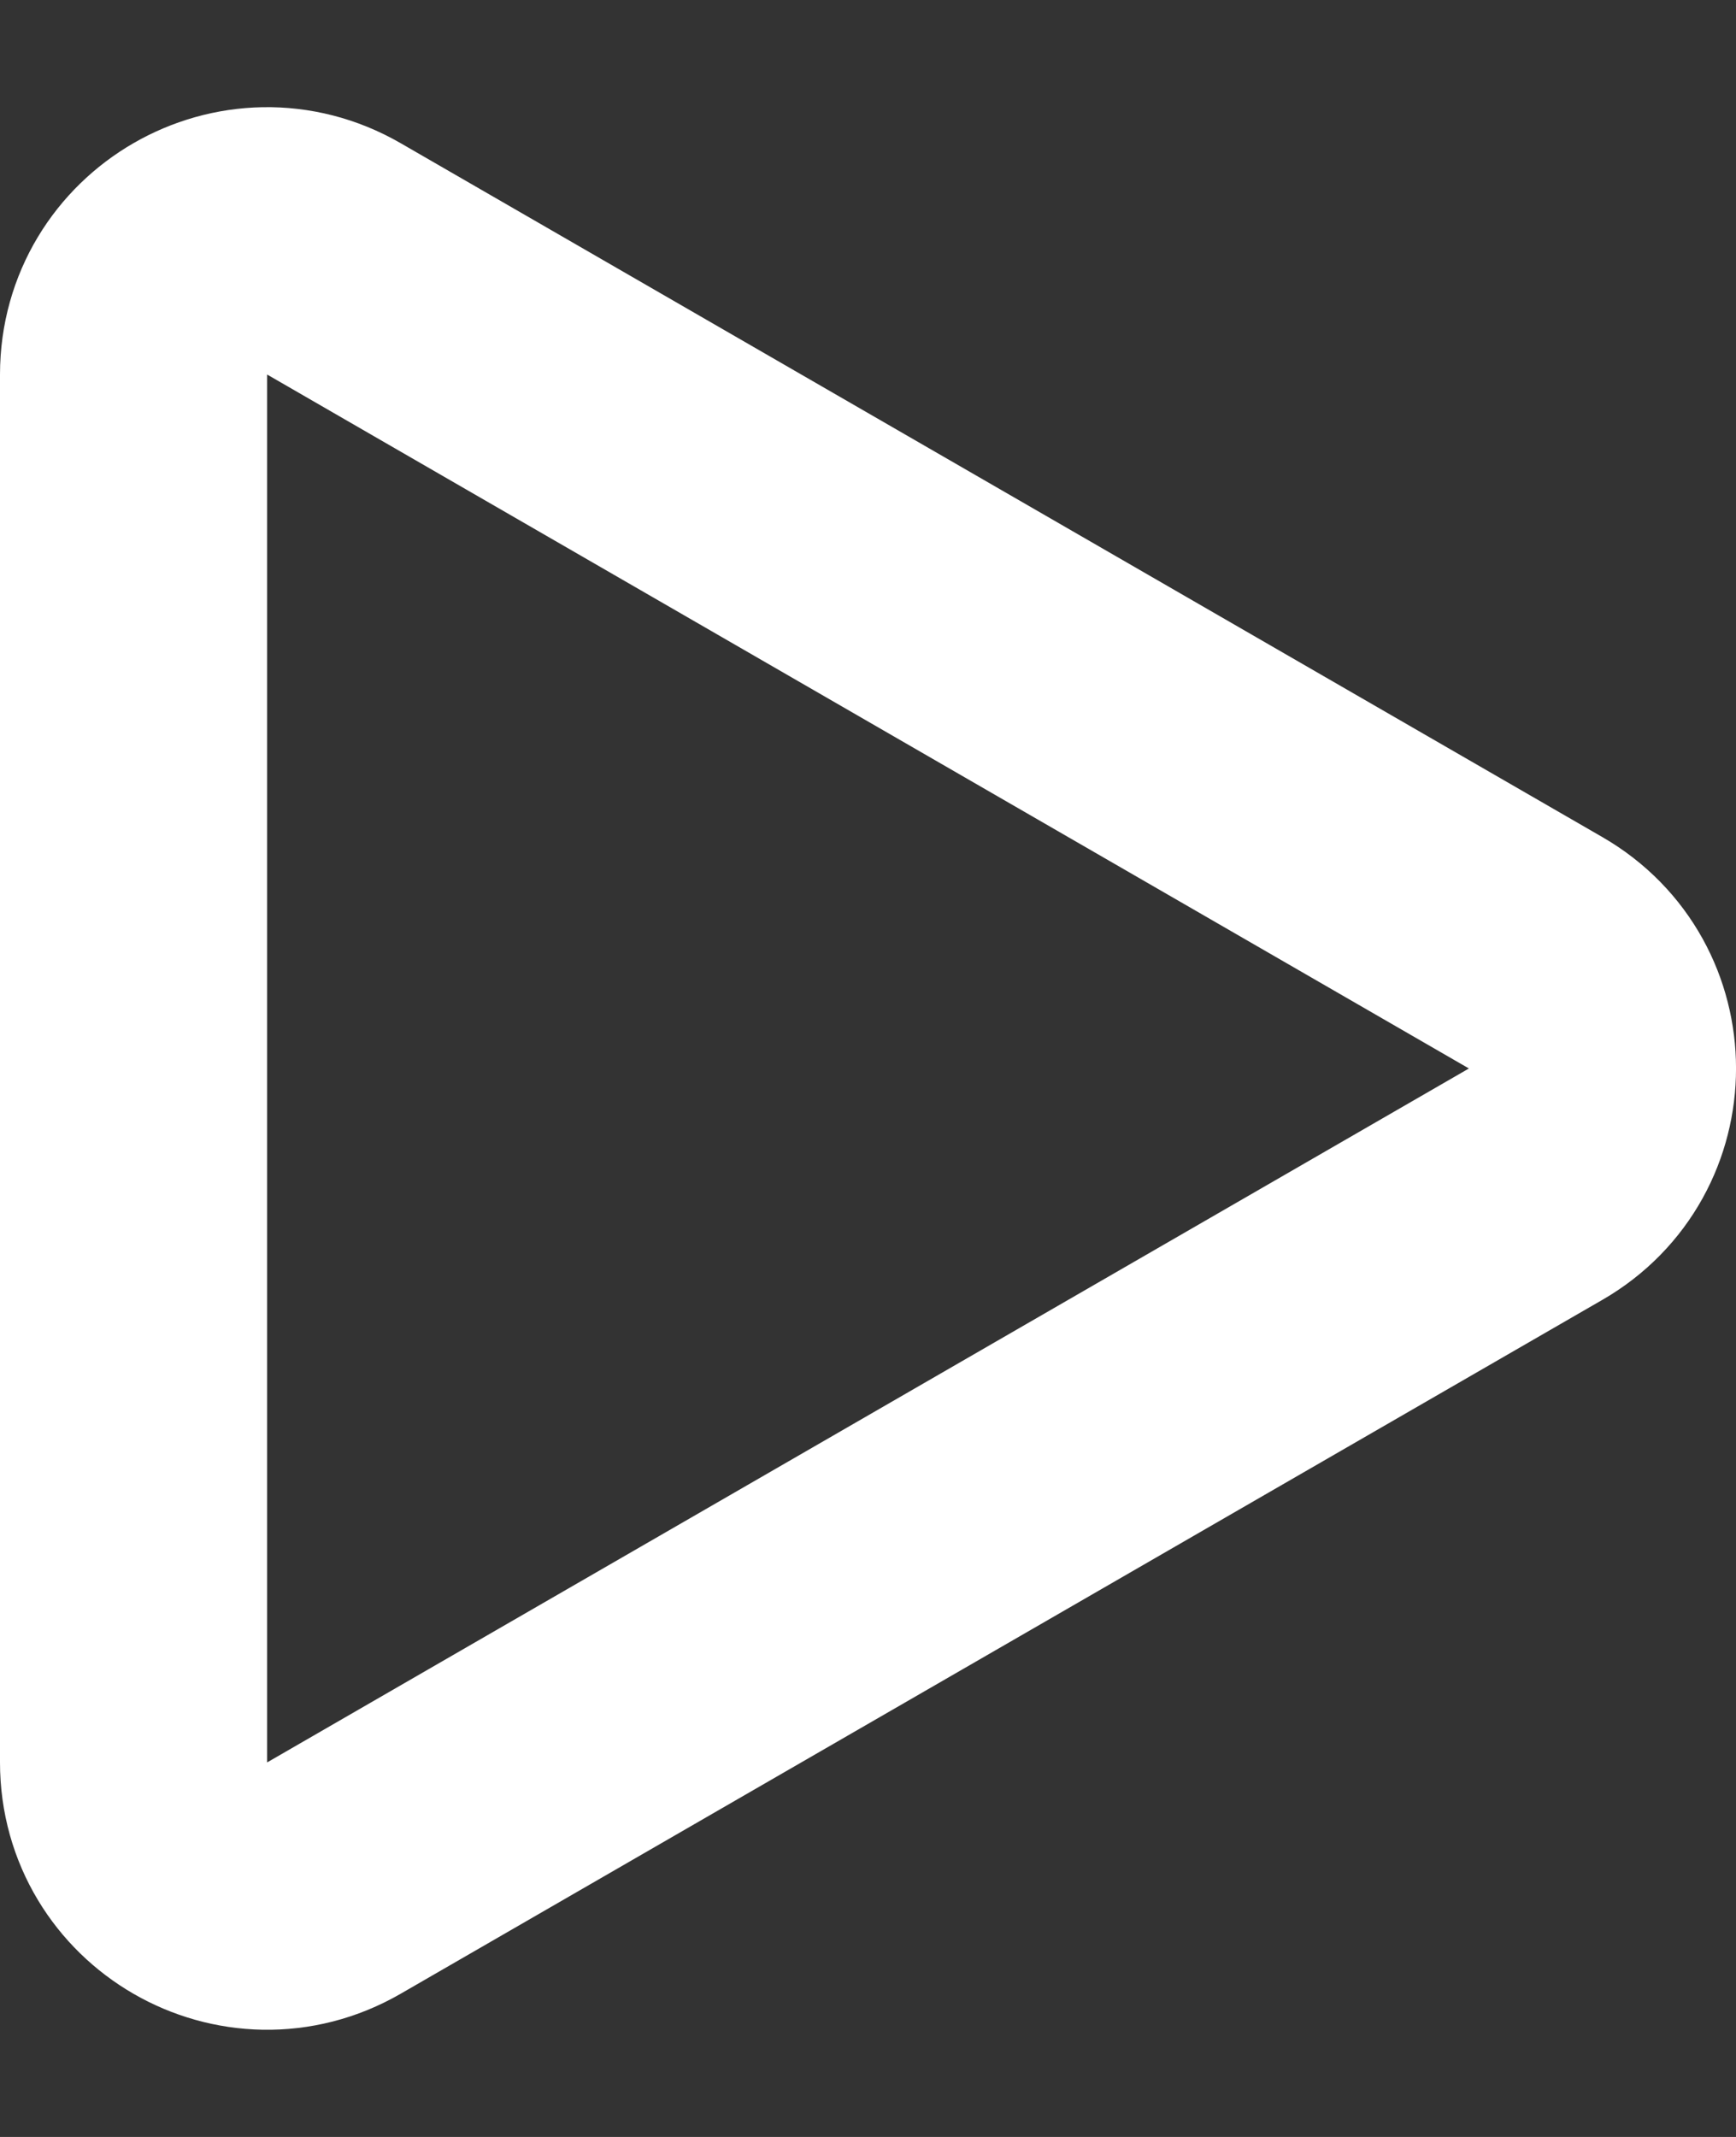 <svg width="13" height="16" viewBox="0 0 13 16" fill="none" xmlns="http://www.w3.org/2000/svg">
<rect x="0" y="0" width="13" height="16" fill="#333333" stroke="none"/>
<path d="M11.5 7.134C12.167 7.519 12.167 8.481 11.5 8.866L2.5 14.062C1.833 14.447 1 13.966 1 13.196L1 2.804C1 2.034 1.833 1.553 2.5 1.938L11.5 7.134Z" stroke="white" stroke-width="2"/>
</svg>
